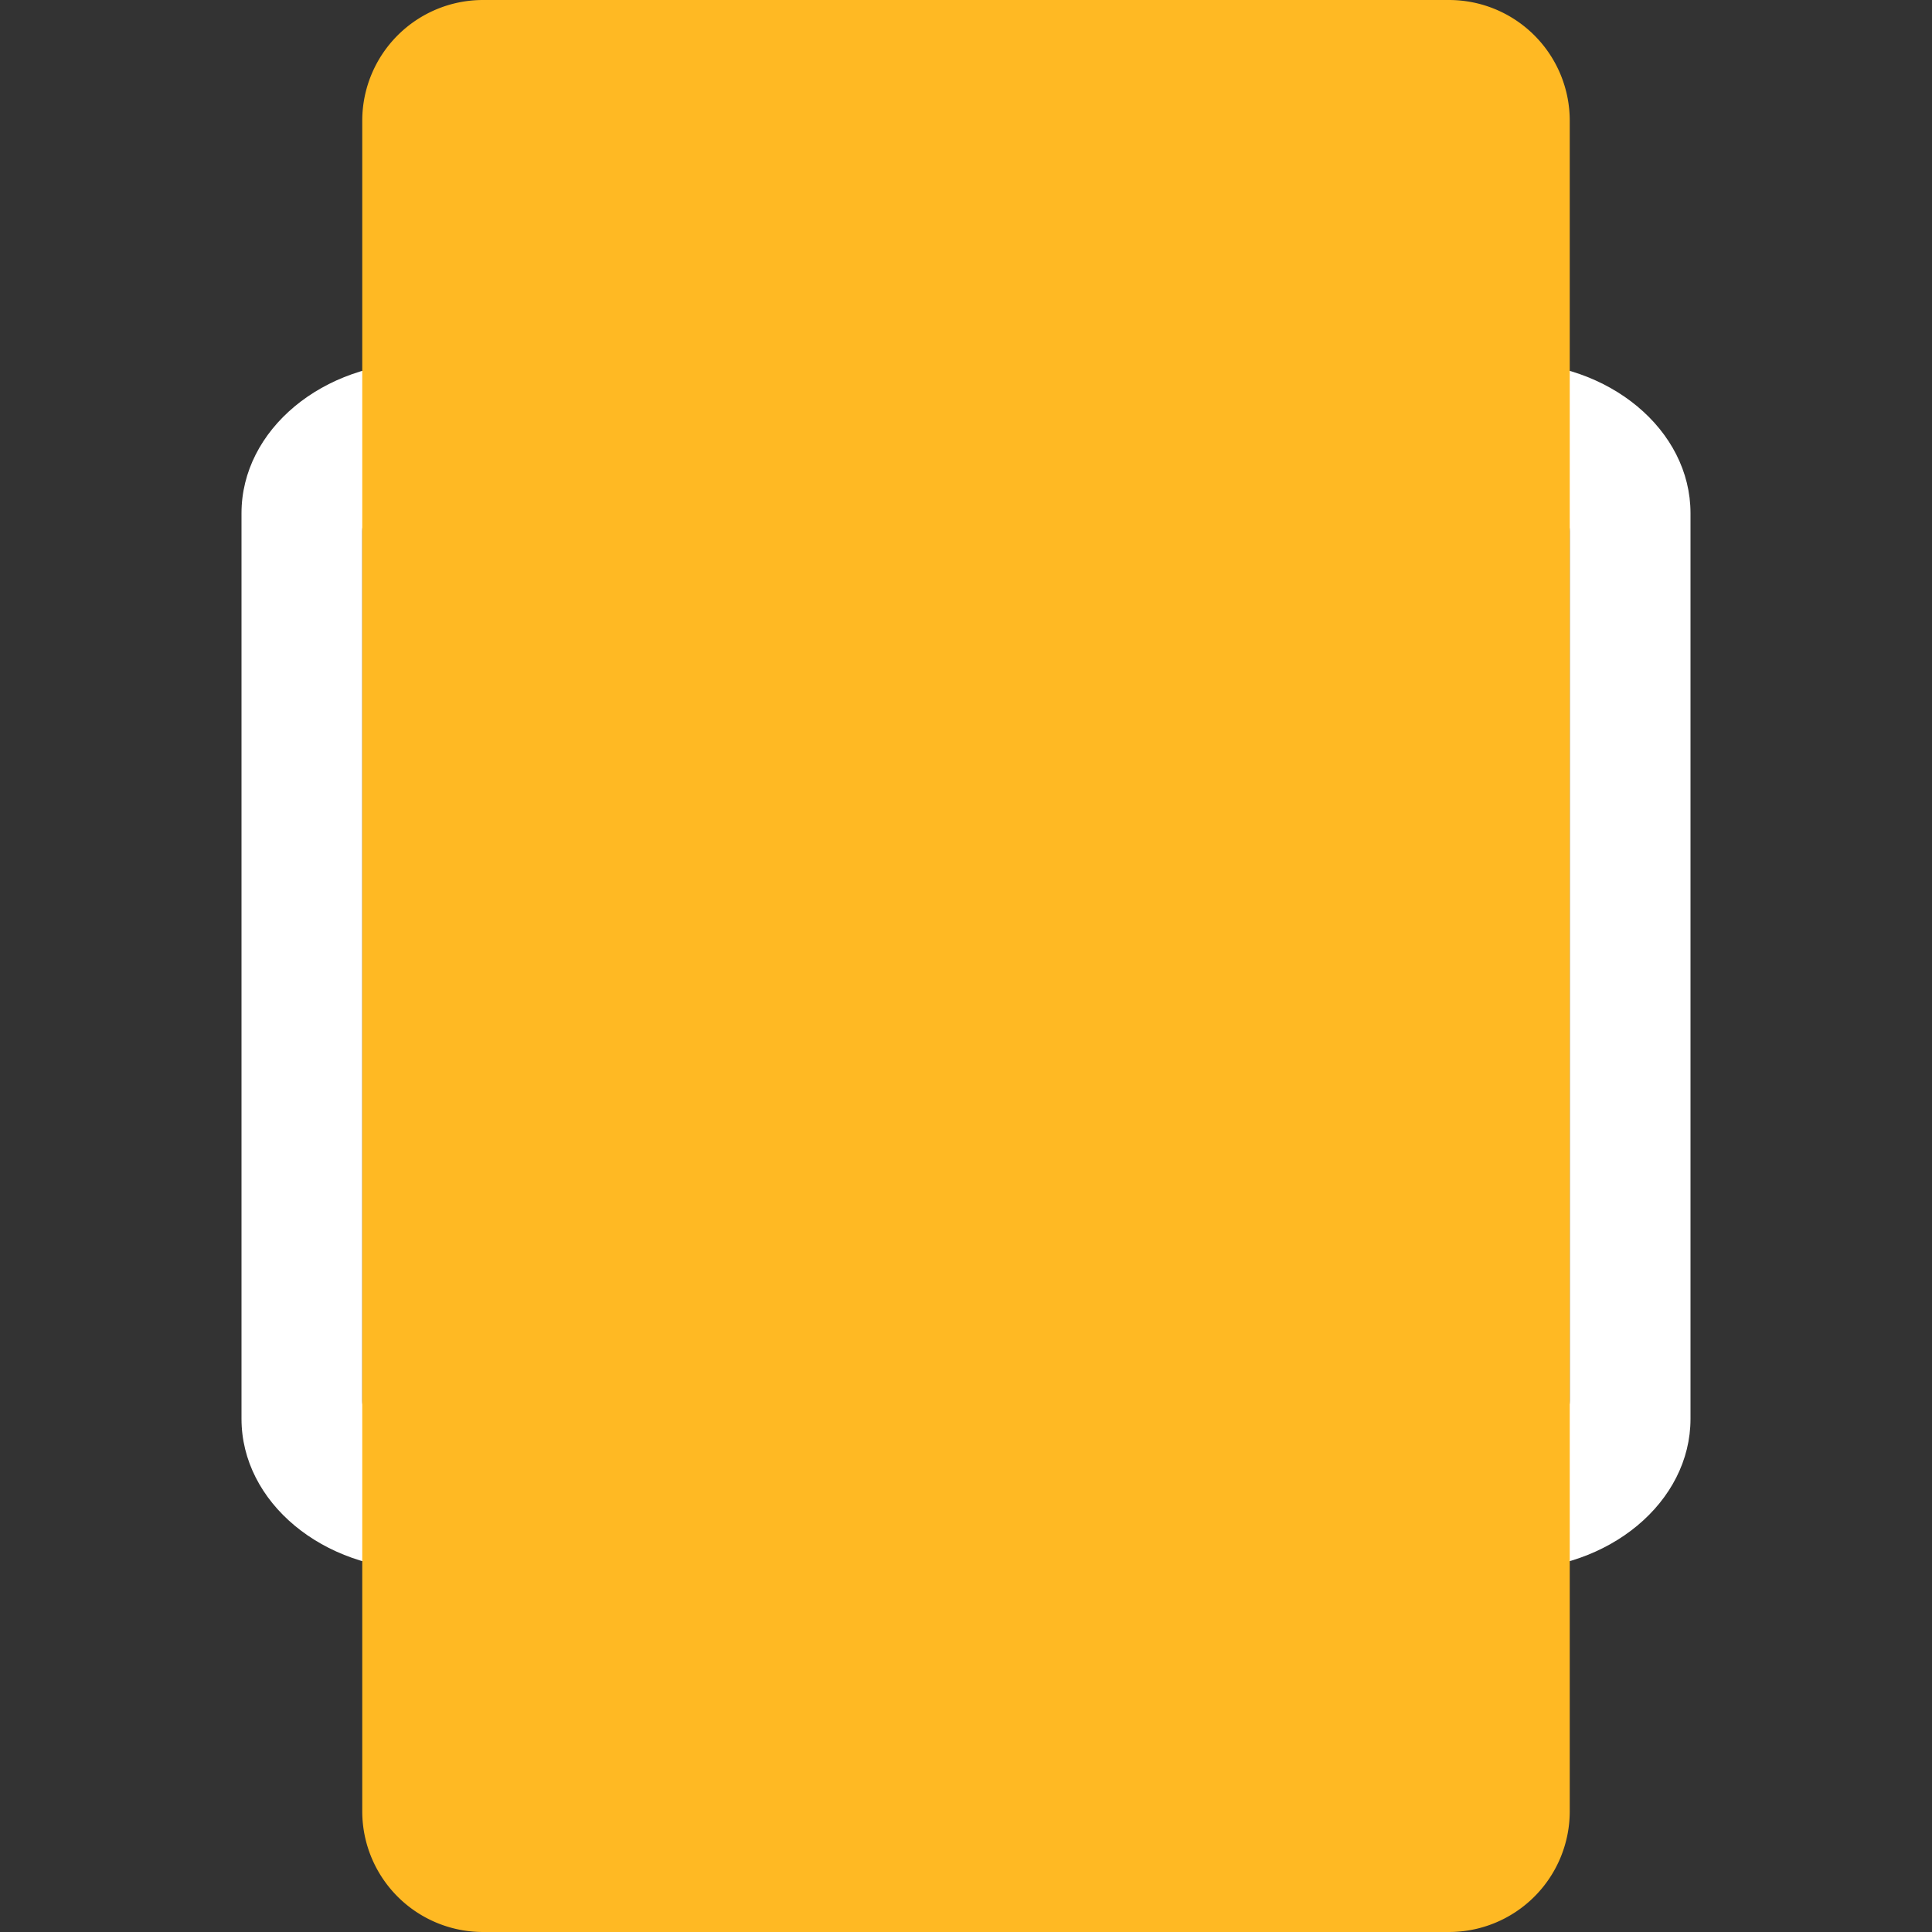 <svg xmlns="http://www.w3.org/2000/svg" version="1.1" width="1024" height="1024" fill="currentColor" aria-hidden="true" focusable="false">
    <rect width="100%" height="100%" fill="#333333" stroke="none"/>
    <path d="M800 192h-576C171.008 192 128 227.84 128 272v480c0 44.16 43.008 80 96 80h576c52.992 0 96-35.84 96-80v-480C896 227.84 852.992 192 800 192z m0 64c17.664 0 32 11.52 32 25.6v460.8c0 14.08-14.336 25.6-32 25.6h-576c-17.664 0-32-11.52-32-25.6V281.6c0-14.08 14.336-25.6 32-25.6h576z" fill="#FFFFFF"></path><path d="M256 0h512a64 64 0 0 1 64 64v896a64 64 0 0 1-64 64H256a64 64 0 0 1-64-64V64a64 64 0 0 1 64-64z" fill="#FFB923"></path>
</svg>
